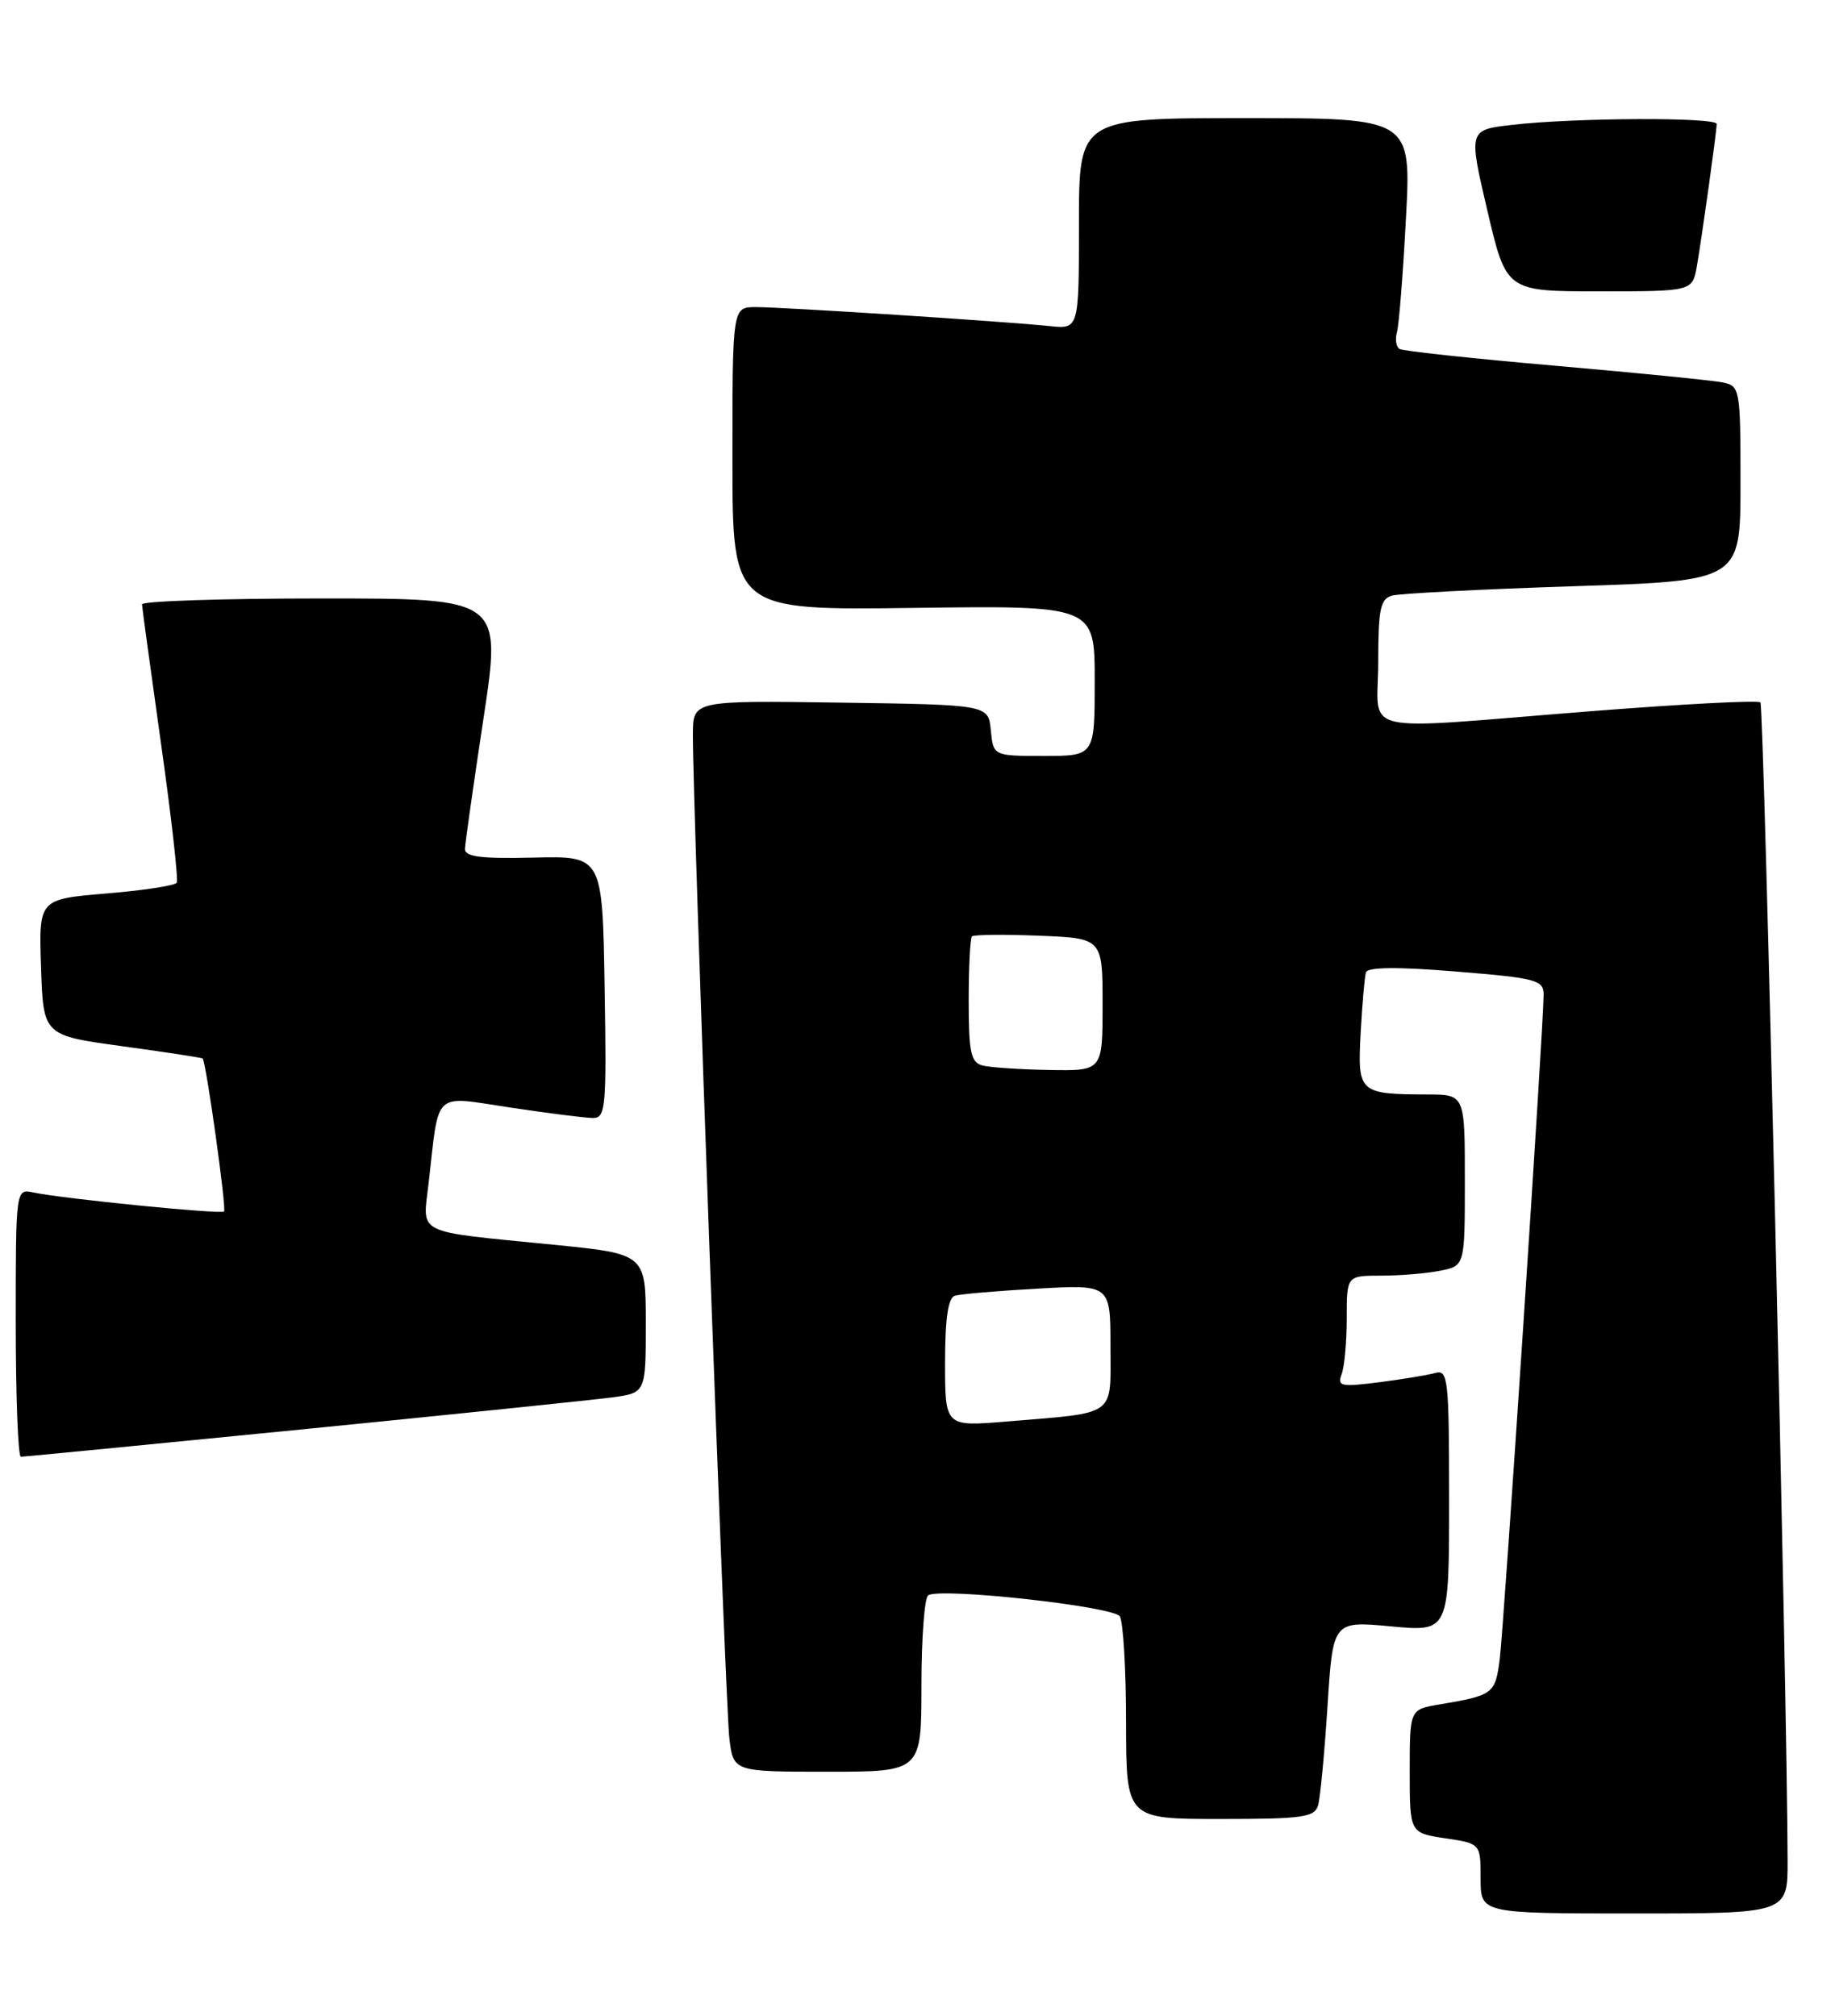 <?xml version="1.0" encoding="UTF-8" standalone="no"?>
<!DOCTYPE svg PUBLIC "-//W3C//DTD SVG 1.1//EN" "http://www.w3.org/Graphics/SVG/1.1/DTD/svg11.dtd" >
<svg xmlns="http://www.w3.org/2000/svg" xmlns:xlink="http://www.w3.org/1999/xlink" version="1.1" viewBox="0 0 233 256">
 <g >
 <path fill="currentColor"
d=" M 226.98 236.25 C 226.93 215.38 223.98 89.65 223.53 89.20 C 223.24 88.90 213.43 89.42 201.75 90.34 C 171.68 92.72 175.00 93.50 175.00 84.07 C 175.00 77.37 175.27 76.06 176.75 75.64 C 177.71 75.37 188.06 74.83 199.75 74.45 C 221.00 73.77 221.00 73.77 221.00 61.40 C 221.00 49.39 220.94 49.02 218.75 48.57 C 217.51 48.31 207.95 47.36 197.50 46.45 C 187.05 45.54 178.14 44.58 177.71 44.32 C 177.27 44.05 177.13 43.08 177.38 42.17 C 177.64 41.25 178.15 34.76 178.52 27.75 C 179.20 15.00 179.20 15.00 158.10 15.00 C 137.00 15.00 137.00 15.00 137.00 28.40 C 137.00 41.81 137.00 41.81 133.25 41.41 C 127.75 40.83 99.45 39.00 95.98 39.00 C 93.00 39.00 93.00 39.00 93.00 58.25 C 93.00 77.50 93.00 77.50 116.00 77.20 C 139.00 76.90 139.00 76.90 139.00 86.45 C 139.00 96.00 139.00 96.00 132.56 96.00 C 126.13 96.00 126.13 96.00 125.81 92.75 C 125.50 89.50 125.50 89.50 106.75 89.23 C 88.00 88.96 88.00 88.96 87.98 93.23 C 87.93 101.65 92.10 216.59 92.61 220.75 C 93.12 225.00 93.12 225.00 105.06 225.00 C 117.00 225.00 117.00 225.00 117.00 214.06 C 117.00 208.04 117.39 202.88 117.86 202.59 C 119.48 201.59 141.38 204.00 142.19 205.27 C 142.62 205.95 142.98 212.01 142.98 218.75 C 143.00 231.00 143.00 231.00 154.93 231.00 C 165.44 231.00 166.93 230.79 167.37 229.25 C 167.64 228.29 168.18 222.63 168.56 216.68 C 169.25 205.85 169.25 205.85 176.62 206.54 C 184.00 207.23 184.00 207.23 184.00 190.55 C 184.00 175.14 183.87 173.90 182.25 174.36 C 181.29 174.63 178.07 175.16 175.10 175.54 C 170.28 176.16 169.77 176.05 170.35 174.53 C 170.71 173.60 171.00 170.40 171.00 167.42 C 171.00 162.00 171.00 162.00 175.38 162.00 C 177.78 162.00 181.16 161.72 182.88 161.37 C 186.00 160.75 186.00 160.75 186.00 149.88 C 186.00 139.00 186.00 139.00 181.25 138.99 C 172.55 138.96 172.36 138.79 172.77 131.19 C 172.97 127.51 173.27 124.04 173.44 123.49 C 173.65 122.81 177.45 122.77 184.88 123.38 C 195.11 124.21 196.00 124.45 196.00 126.33 C 196.00 130.25 190.96 206.54 190.43 210.70 C 189.86 215.12 189.62 215.30 182.75 216.46 C 179.00 217.09 179.00 217.09 179.00 224.93 C 179.00 232.77 179.00 232.77 183.50 233.45 C 188.00 234.12 188.00 234.12 188.00 238.56 C 188.00 243.00 188.00 243.00 207.50 243.00 C 227.00 243.00 227.00 243.00 226.98 236.25 Z  M 38.40 181.52 C 57.71 179.60 75.41 177.77 77.75 177.46 C 82.00 176.88 82.00 176.88 82.00 168.06 C 82.00 159.24 82.00 159.24 70.25 158.07 C 52.39 156.29 53.67 156.92 54.43 150.20 C 55.79 138.31 54.87 139.16 64.79 140.65 C 69.58 141.37 74.30 141.97 75.27 141.98 C 76.91 142.00 77.03 140.74 76.77 125.35 C 76.50 108.70 76.50 108.70 67.75 108.91 C 61.07 109.07 59.01 108.81 59.04 107.81 C 59.06 107.09 60.12 99.64 61.39 91.25 C 63.70 76.00 63.70 76.00 40.85 76.00 C 28.28 76.00 18.01 76.34 18.03 76.75 C 18.05 77.16 19.14 85.14 20.45 94.47 C 21.77 103.81 22.66 111.74 22.44 112.10 C 22.21 112.47 18.18 113.08 13.48 113.47 C 4.92 114.19 4.92 114.19 5.21 122.84 C 5.50 131.49 5.50 131.49 15.50 132.86 C 21.00 133.61 25.60 134.32 25.73 134.42 C 26.16 134.80 28.78 153.50 28.45 153.85 C 28.10 154.24 7.96 152.23 4.25 151.44 C 2.00 150.96 2.00 150.96 2.00 167.98 C 2.00 177.34 2.29 185.00 2.65 185.00 C 3.01 185.00 19.10 183.43 38.40 181.52 Z  M 215.47 33.75 C 216.12 29.99 217.95 16.86 217.98 15.75 C 218.00 14.86 199.89 14.94 191.98 15.86 C 186.46 16.50 186.46 16.50 188.86 26.75 C 191.26 37.00 191.26 37.00 203.09 37.00 C 214.91 37.00 214.91 37.00 215.47 33.75 Z  M 120.00 173.05 C 120.00 167.43 120.38 164.82 121.25 164.55 C 121.94 164.34 126.66 163.93 131.75 163.65 C 141.00 163.13 141.00 163.13 141.00 170.99 C 141.00 180.04 141.97 179.34 127.75 180.53 C 120.00 181.17 120.00 181.17 120.00 173.05 Z  M 124.75 135.31 C 123.27 134.92 123.00 133.64 123.00 127.09 C 123.00 122.83 123.19 119.15 123.41 118.92 C 123.64 118.69 127.46 118.65 131.91 118.83 C 140.00 119.15 140.00 119.15 140.00 127.58 C 140.00 136.00 140.00 136.00 133.25 135.88 C 129.54 135.82 125.71 135.56 124.75 135.31 Z "/>
</g>
</svg>